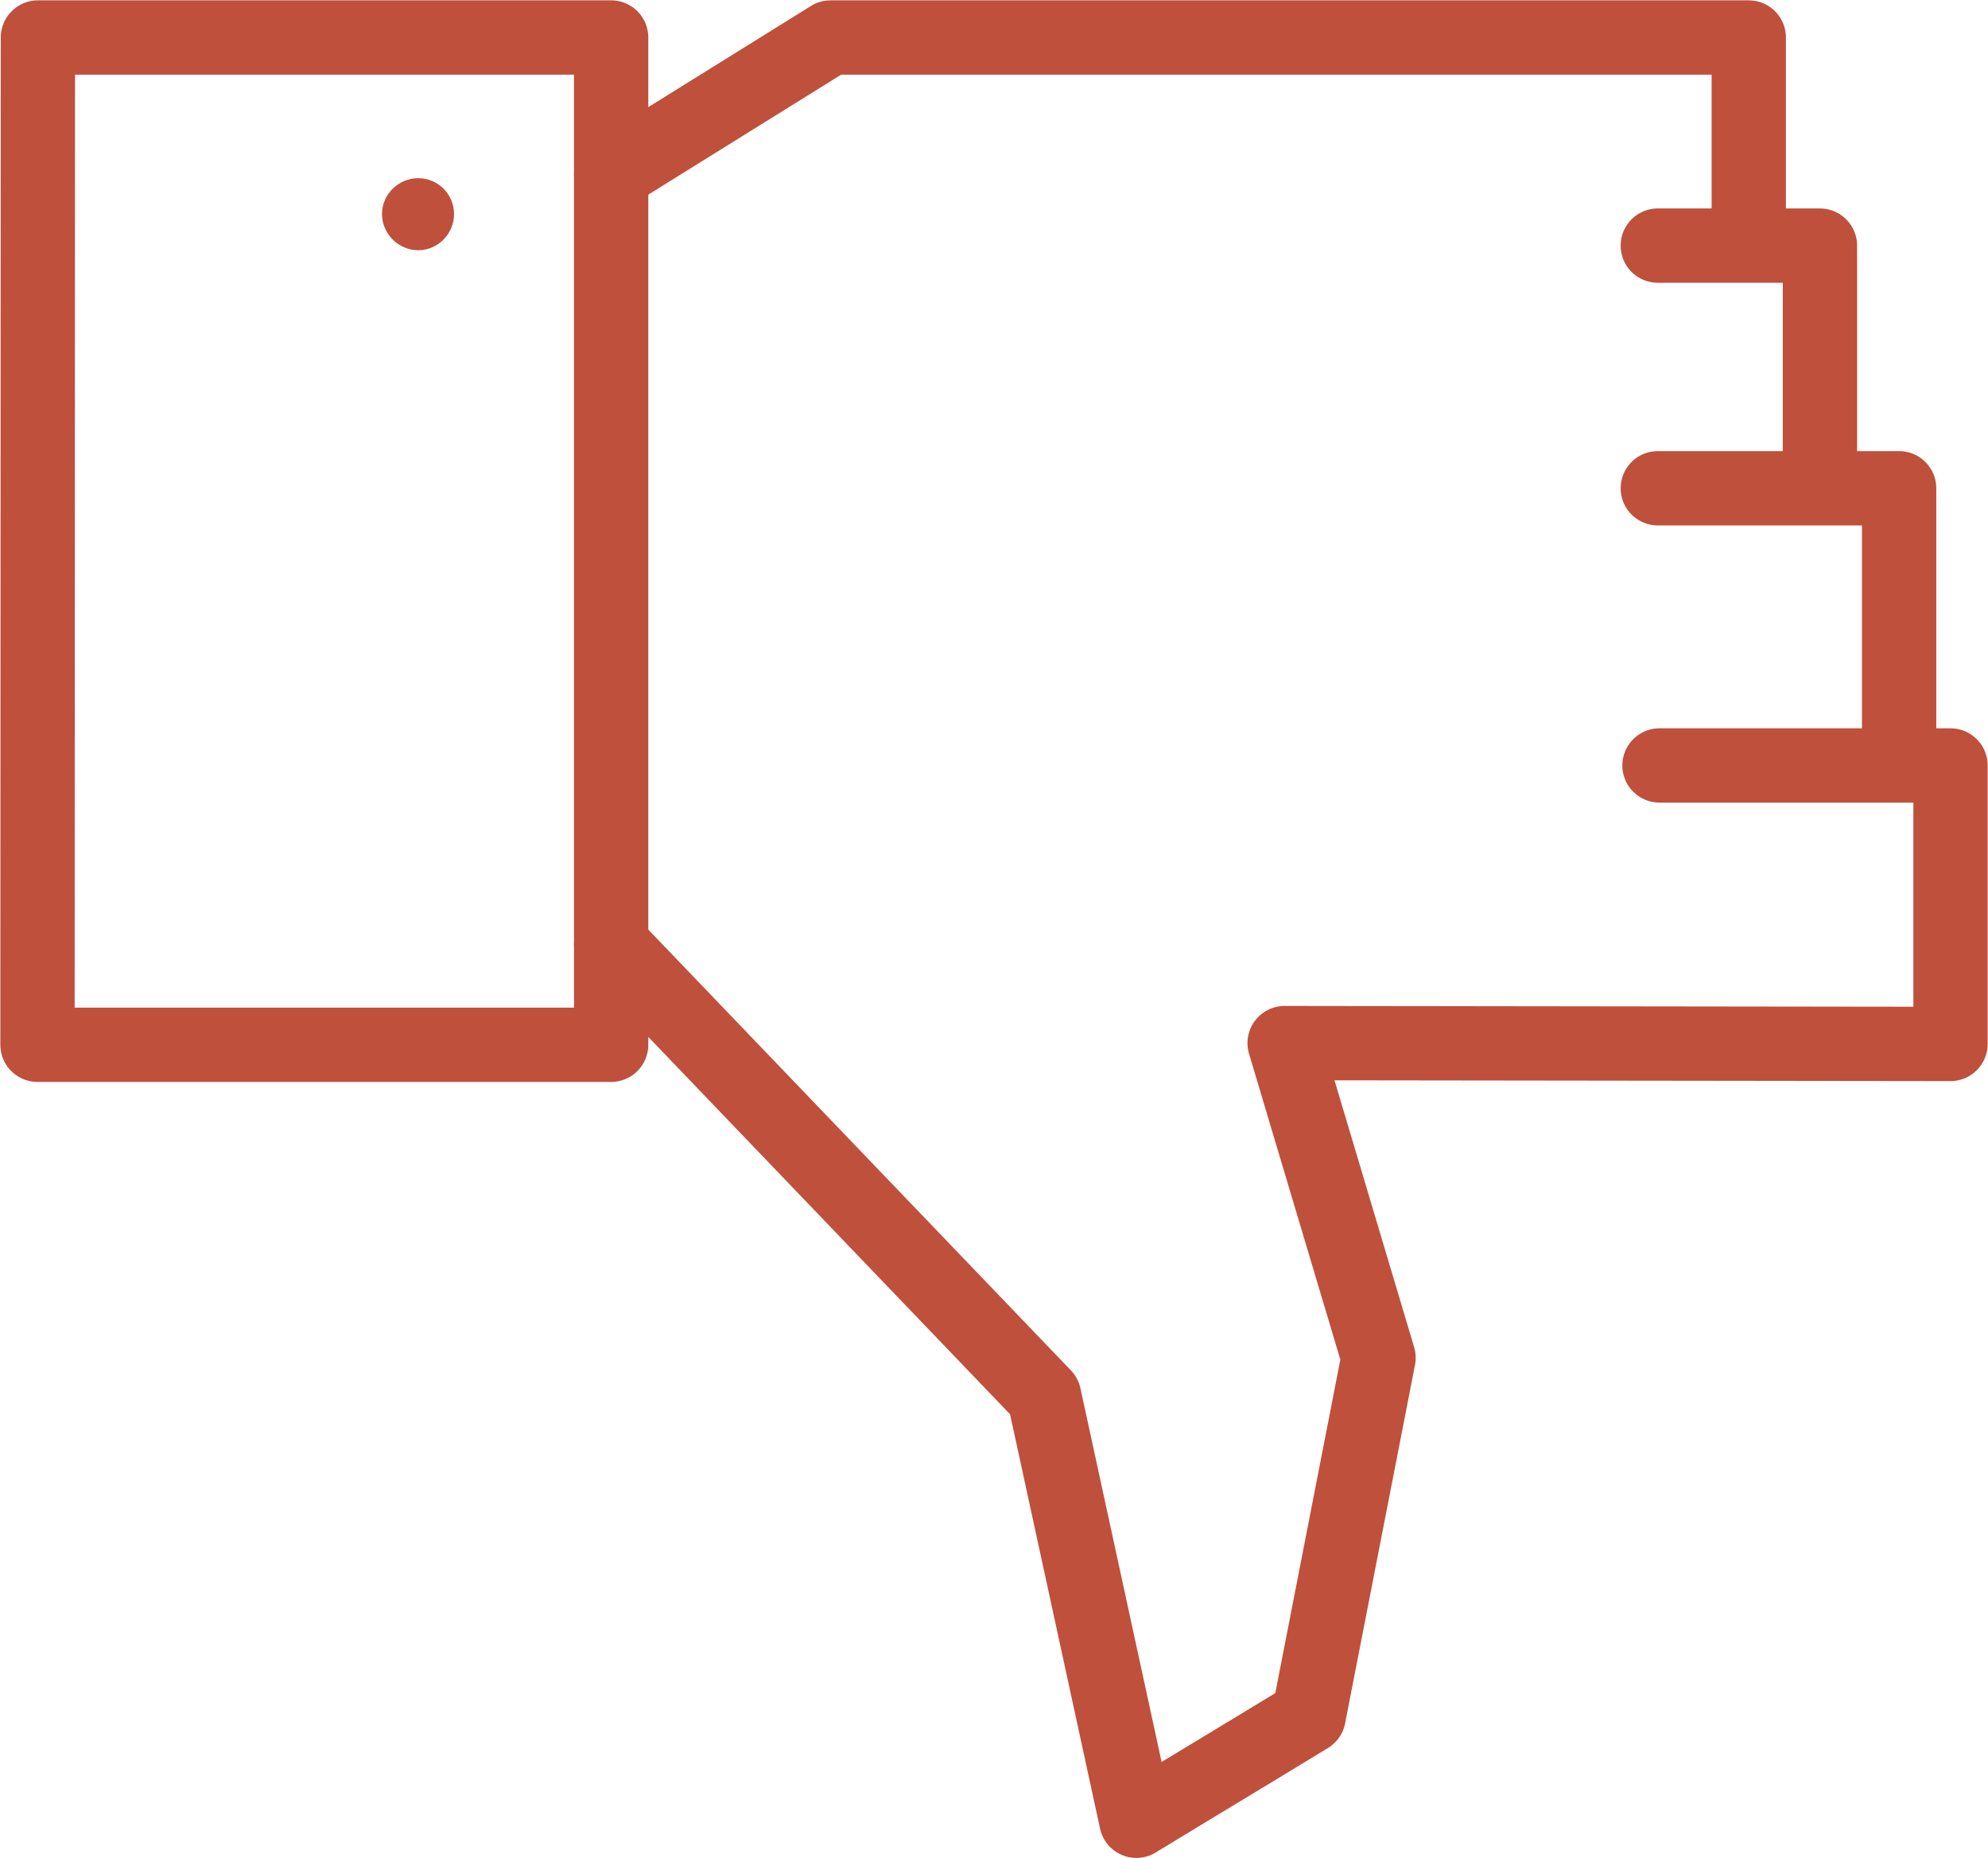 <?xml version="1.0" encoding="UTF-8"?>
<svg width="4720px" height="4411px" viewBox="0 0 4720 4411" version="1.1" xmlns="http://www.w3.org/2000/svg" xmlns:xlink="http://www.w3.org/1999/xlink">
    <!-- Generator: Sketch 46.2 (44496) - http://www.bohemiancoding.com/sketch -->
    <title>Dislike</title>
    <desc>Created with Sketch.</desc>
    <defs></defs>
    <g id="Page-5" stroke="none" stroke-width="1" fill="none" fill-rule="evenodd">
        <g id="Dislike" transform="translate(2360, 2205.5) scale(1, -1) translate(-2360, -2205.5) translate(89, 89)">
            <path d="M4063,3739 L4063,4233 L1883,4233 L1362,3909 L1362,4233 L1,4233 L0,1842 L1362,1842 L1362,2080 L2390,1008 L2609,0 C2745,83 2882,165 3018,248 L3184,1099 L2961,1846 L4542,1844 L4542,2505 L3851,2505 M4420,2505 L4420,3163 L3847,3163 M4232,3163 L4232,3739 L3847,3739" id="Shape" stroke="#BF503C" stroke-width="176.38" stroke-linecap="round" stroke-linejoin="round"></path>
            <path d="M1362,2080 L1362,3909" id="Shape" stroke="#BF503C" stroke-width="176.38" stroke-linecap="round" stroke-linejoin="round"></path>
            <path d="M904,3728 C951,3728 989,3767 989,3814 C989,3861 951,3899 904,3899 C857,3899 818,3861 818,3814 C818,3767 857,3728 904,3728 Z" id="Shape" fill="#BF503C" fill-rule="nonzero"></path>
        </g>
    </g>
</svg>